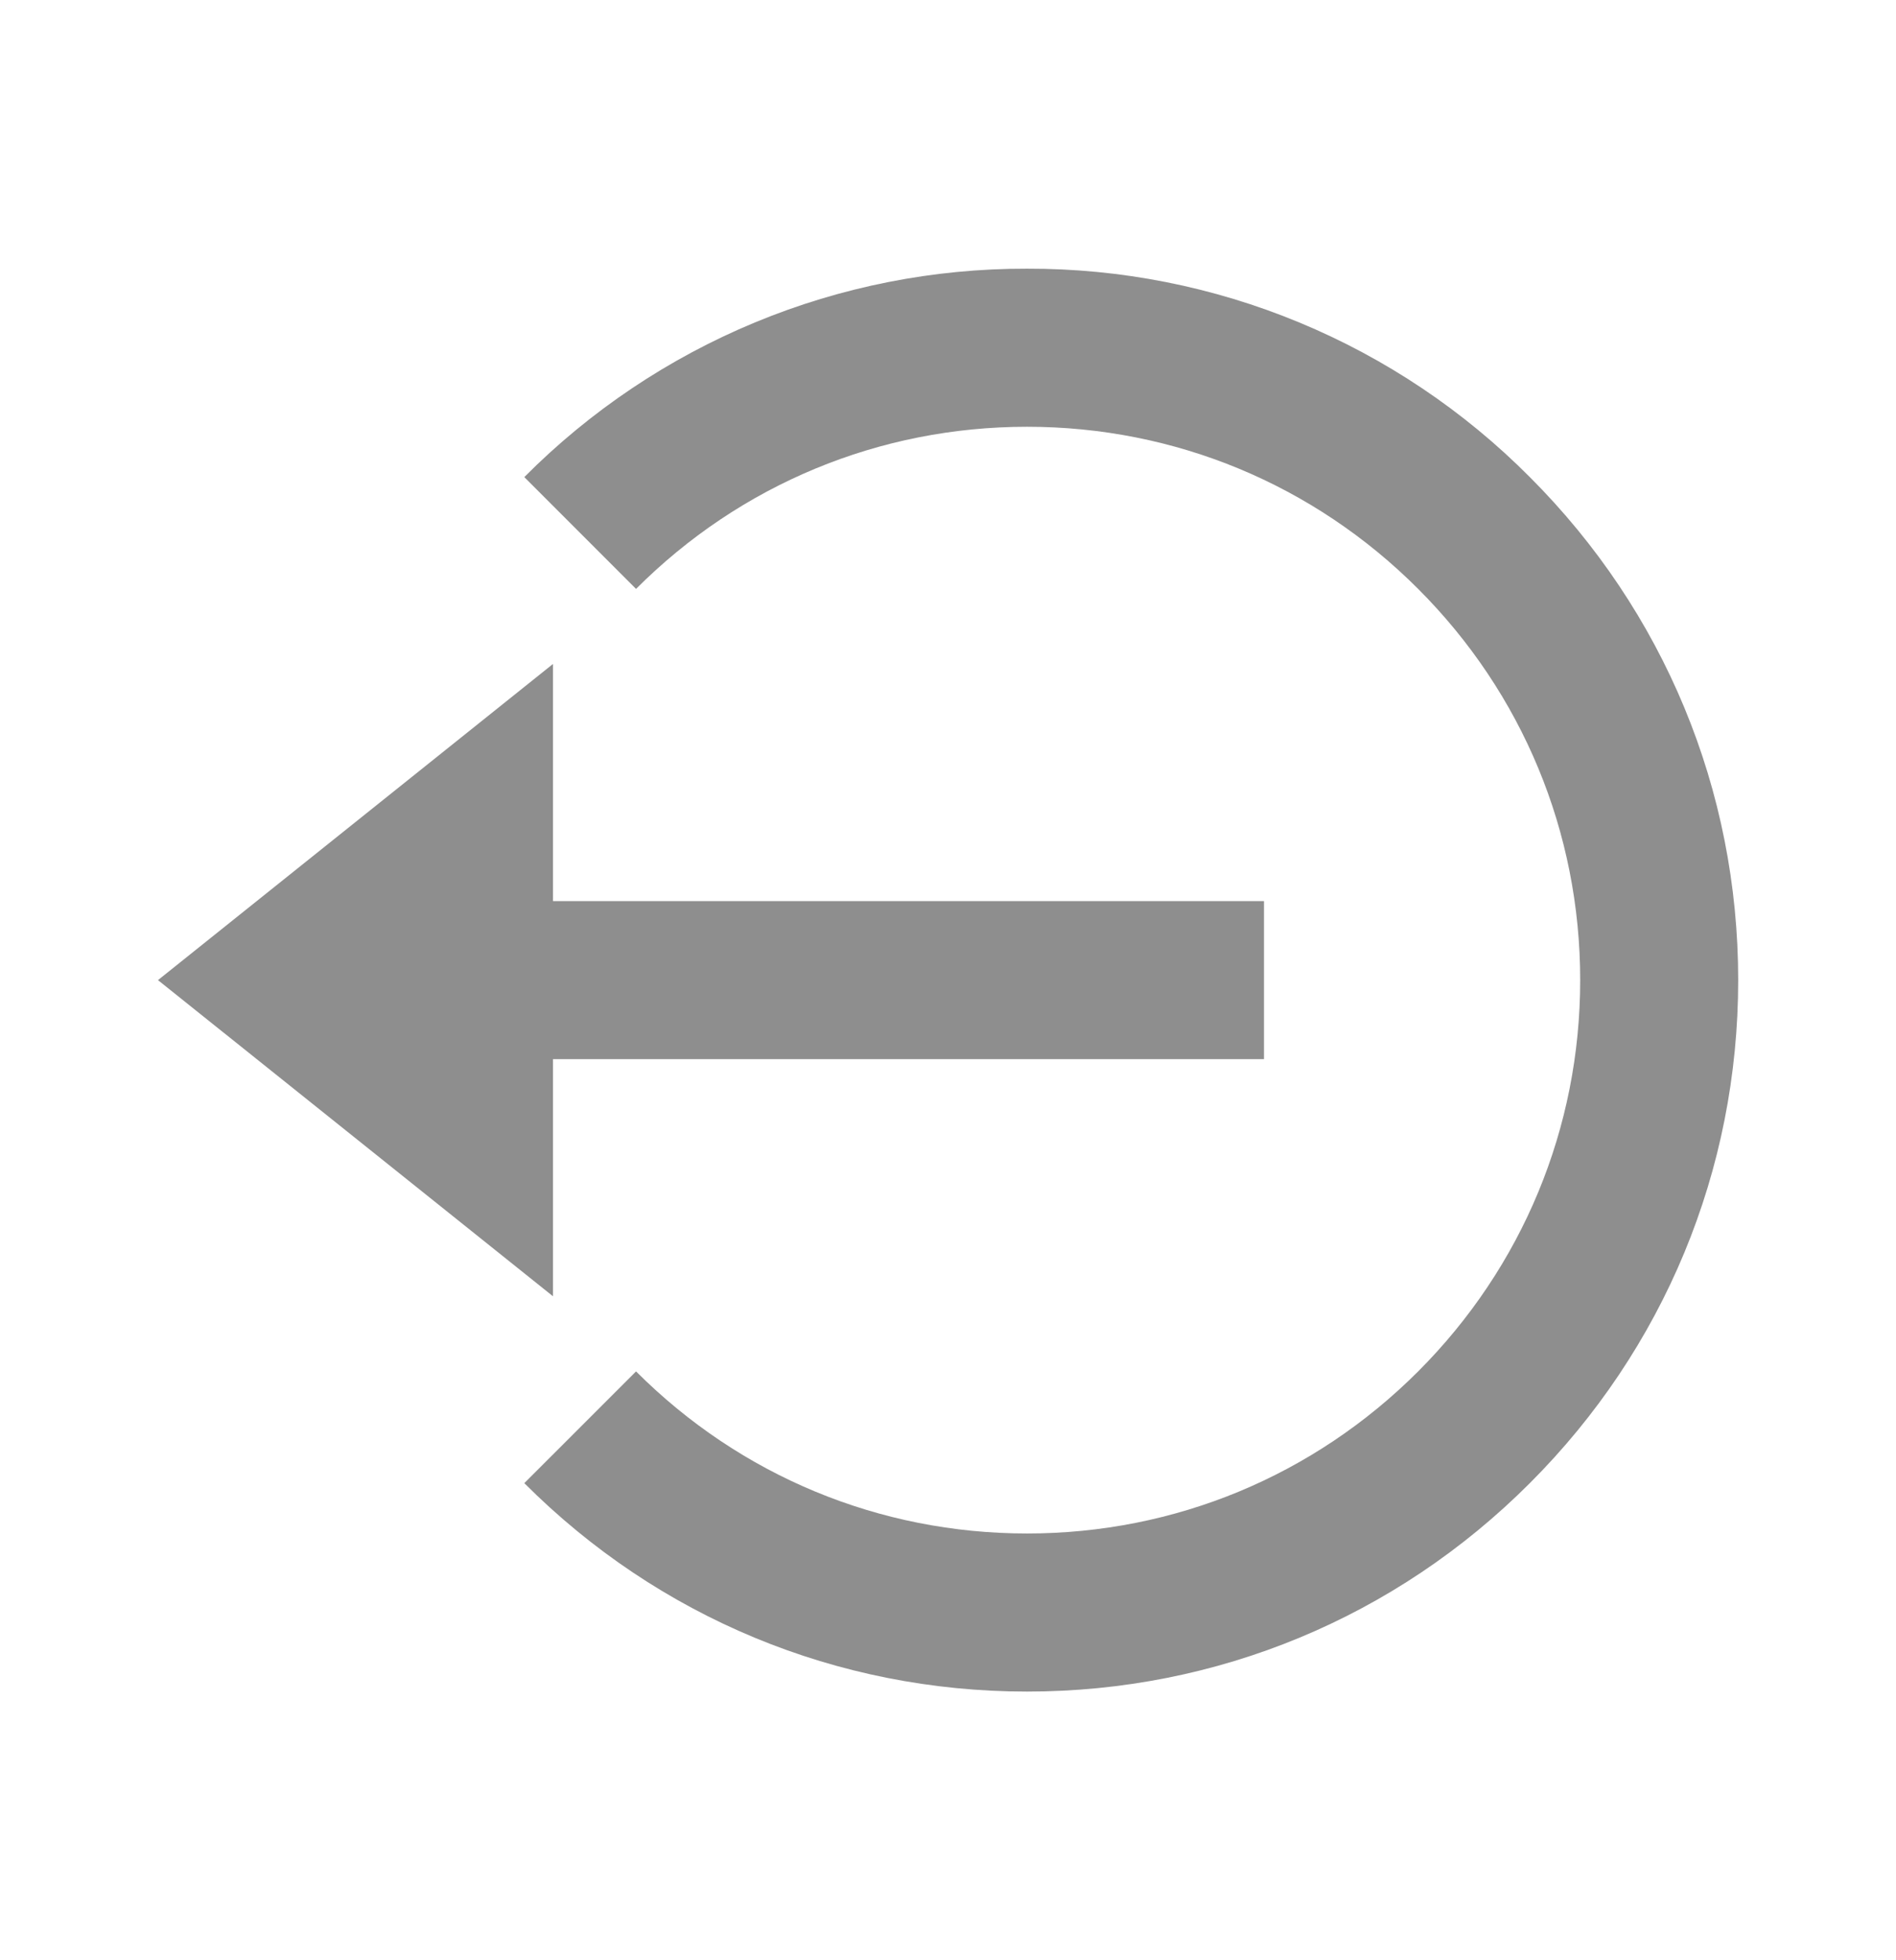 <svg width="30" height="31" viewBox="0 0 30 31" fill="none" xmlns="http://www.w3.org/2000/svg">
<path d="M2.5 15.5L8.75 20.5V16.75H20V14.25H8.75V10.5L2.5 15.5Z" fill="#8E8E8E"/>
<path d="M16.251 4.249C14.773 4.245 13.309 4.534 11.943 5.1C10.578 5.666 9.338 6.497 8.296 7.545L10.064 9.313C11.716 7.66 13.914 6.749 16.251 6.749C18.589 6.749 20.786 7.66 22.439 9.313C24.091 10.965 25.003 13.162 25.003 15.5C25.003 17.837 24.091 20.035 22.439 21.688C20.786 23.34 18.589 24.251 16.251 24.251C13.914 24.251 11.716 23.34 10.064 21.688L8.296 23.455C10.42 25.58 13.245 26.751 16.251 26.751C19.258 26.751 22.082 25.58 24.206 23.455C26.331 21.331 27.503 18.506 27.503 15.5C27.503 12.494 26.331 9.669 24.206 7.545C23.164 6.497 21.925 5.666 20.559 5.1C19.194 4.534 17.729 4.245 16.251 4.249Z" fill="#8E8E8E"/>
</svg>
